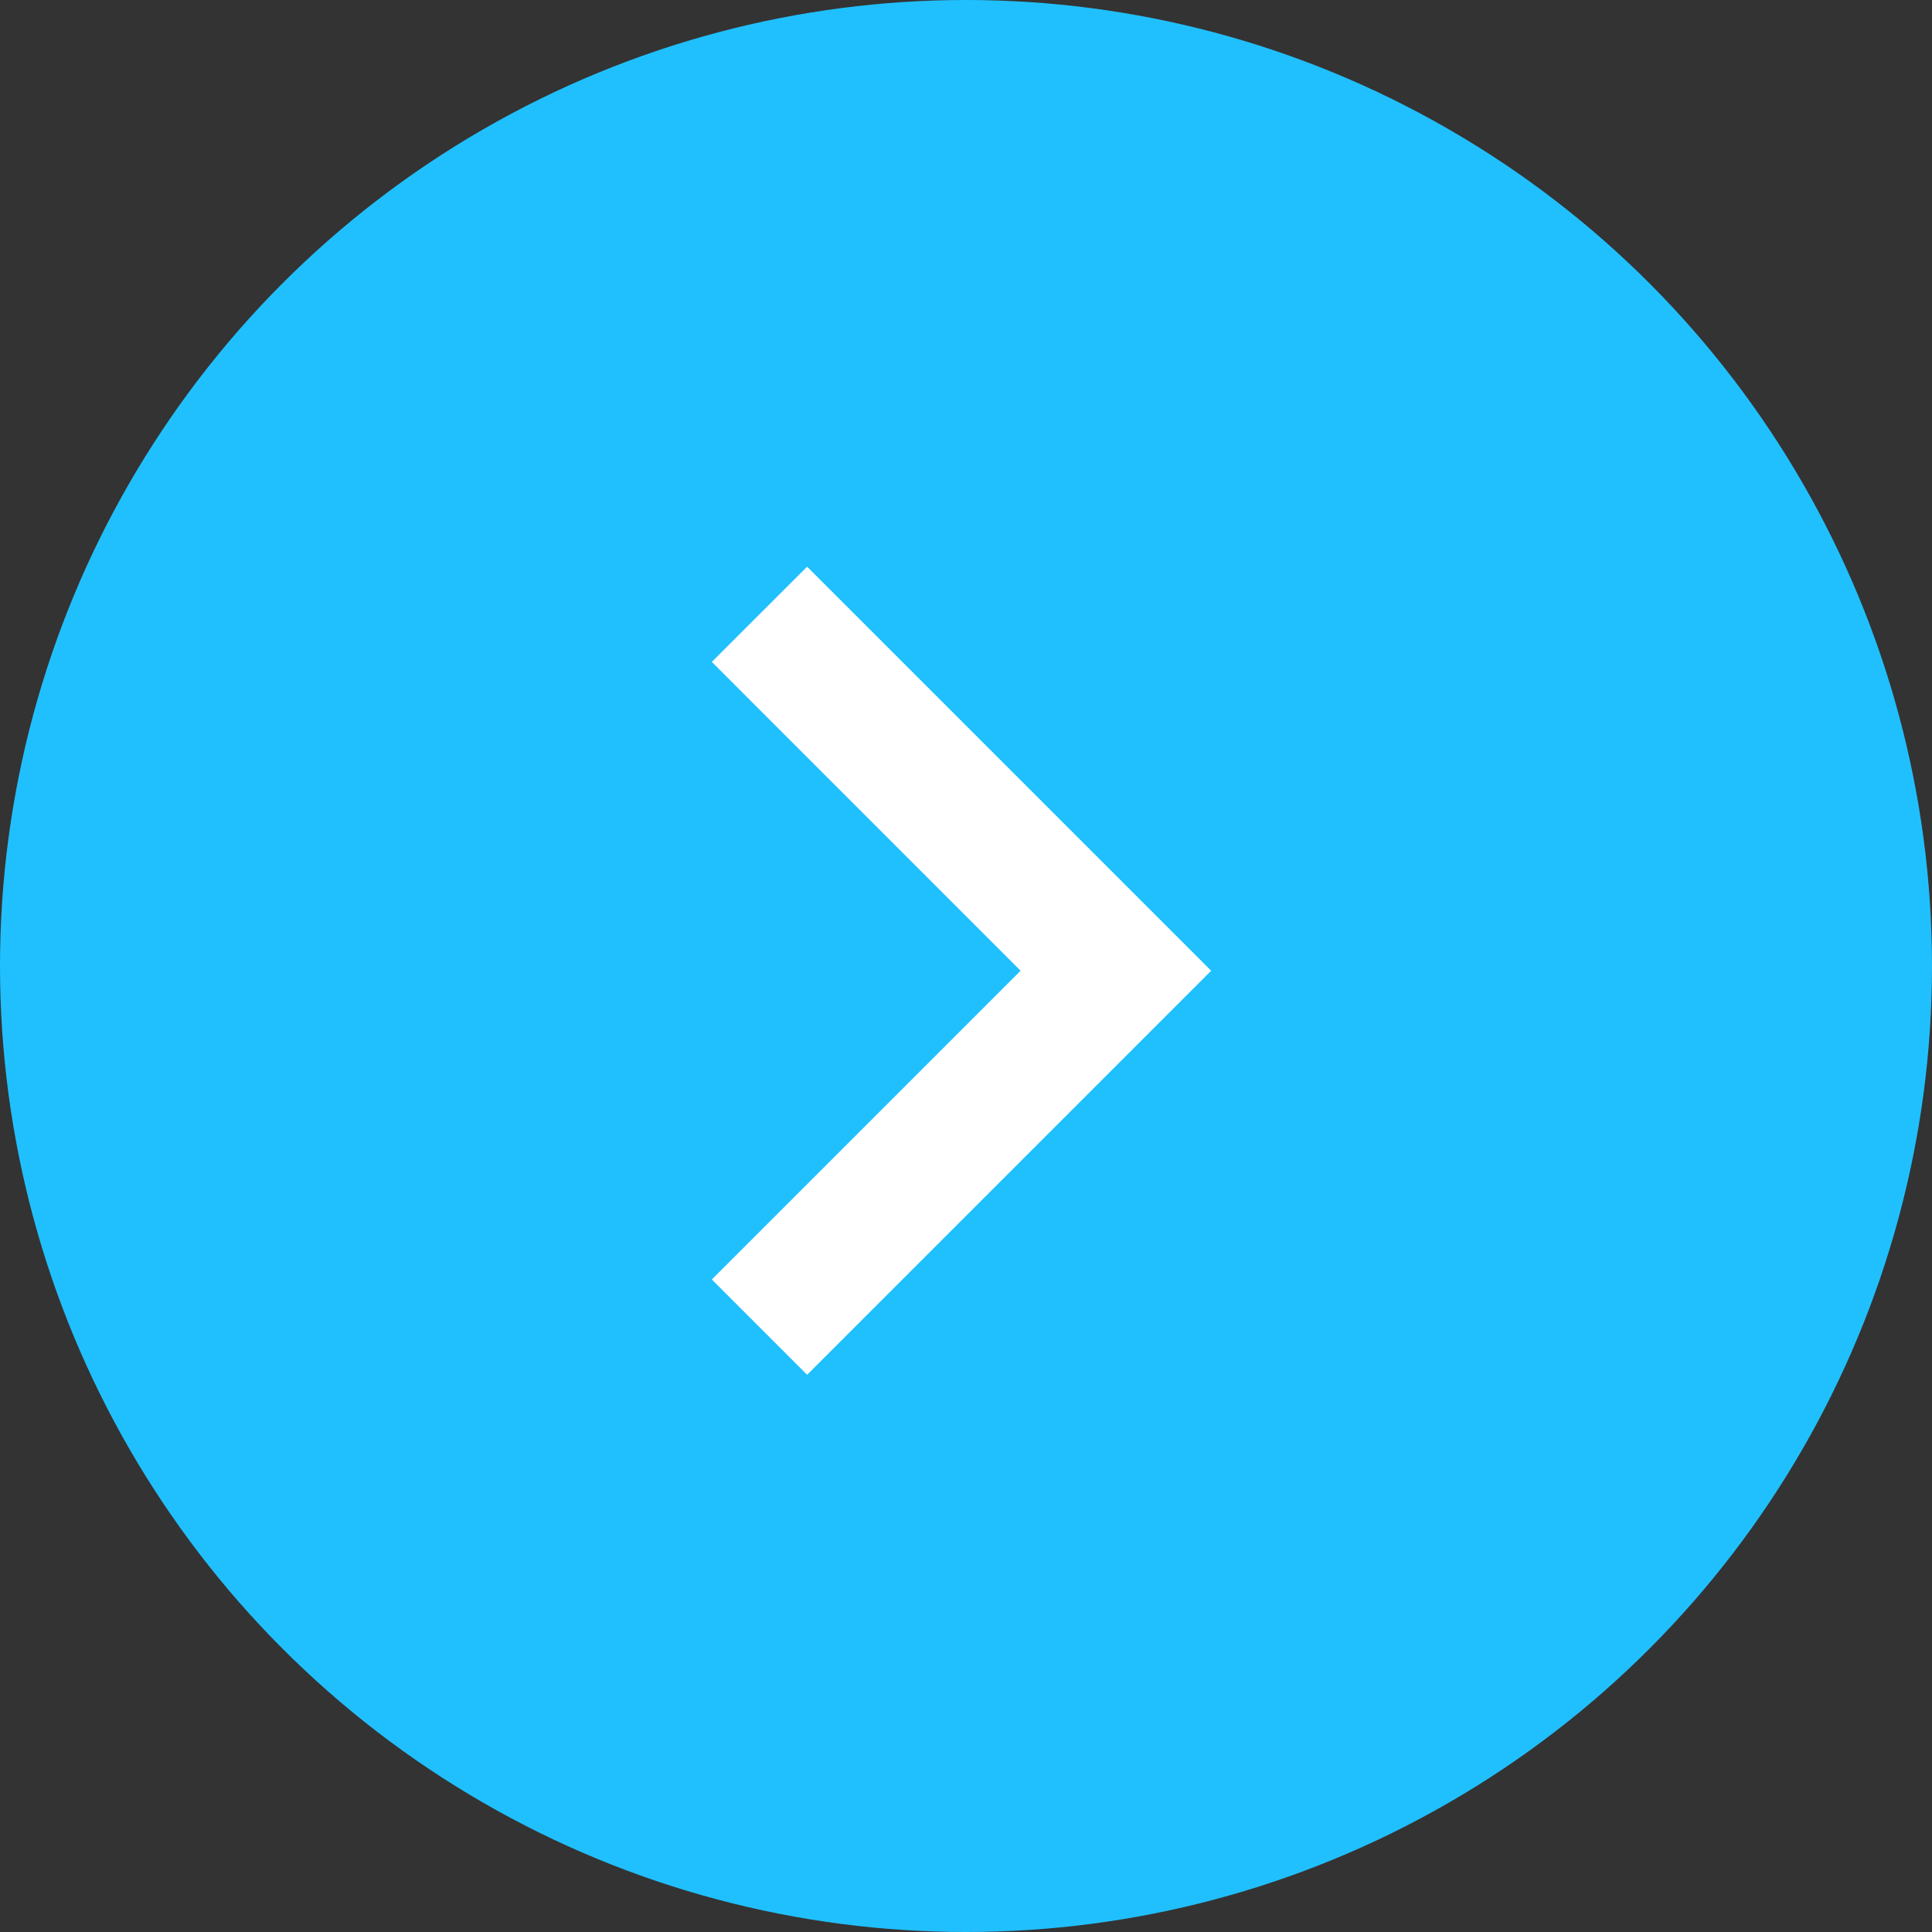 <svg xmlns="http://www.w3.org/2000/svg" width="38" height="38" viewBox="0 0 38 38">
    <rect x="0" y="0" width="38" height="38" fill="#333333" stroke="none"/>
    <g transform="translate(-1646 -21)">
        <circle cx="19" cy="19" r="19" fill="#20c0ff" transform="translate(1646 21)"/>
        <g>
            <g>
                <path fill="#fff" d="M14.021 48.907L7.947 54.98l-6.073-6.073L0 50.781l7.947 7.947 7.947-7.947z" transform="rotate(-90 829.567 -781.527) translate(0 48.907) translate(0 -48.907)"/>
            </g>
        </g>
    </g>
</svg>
